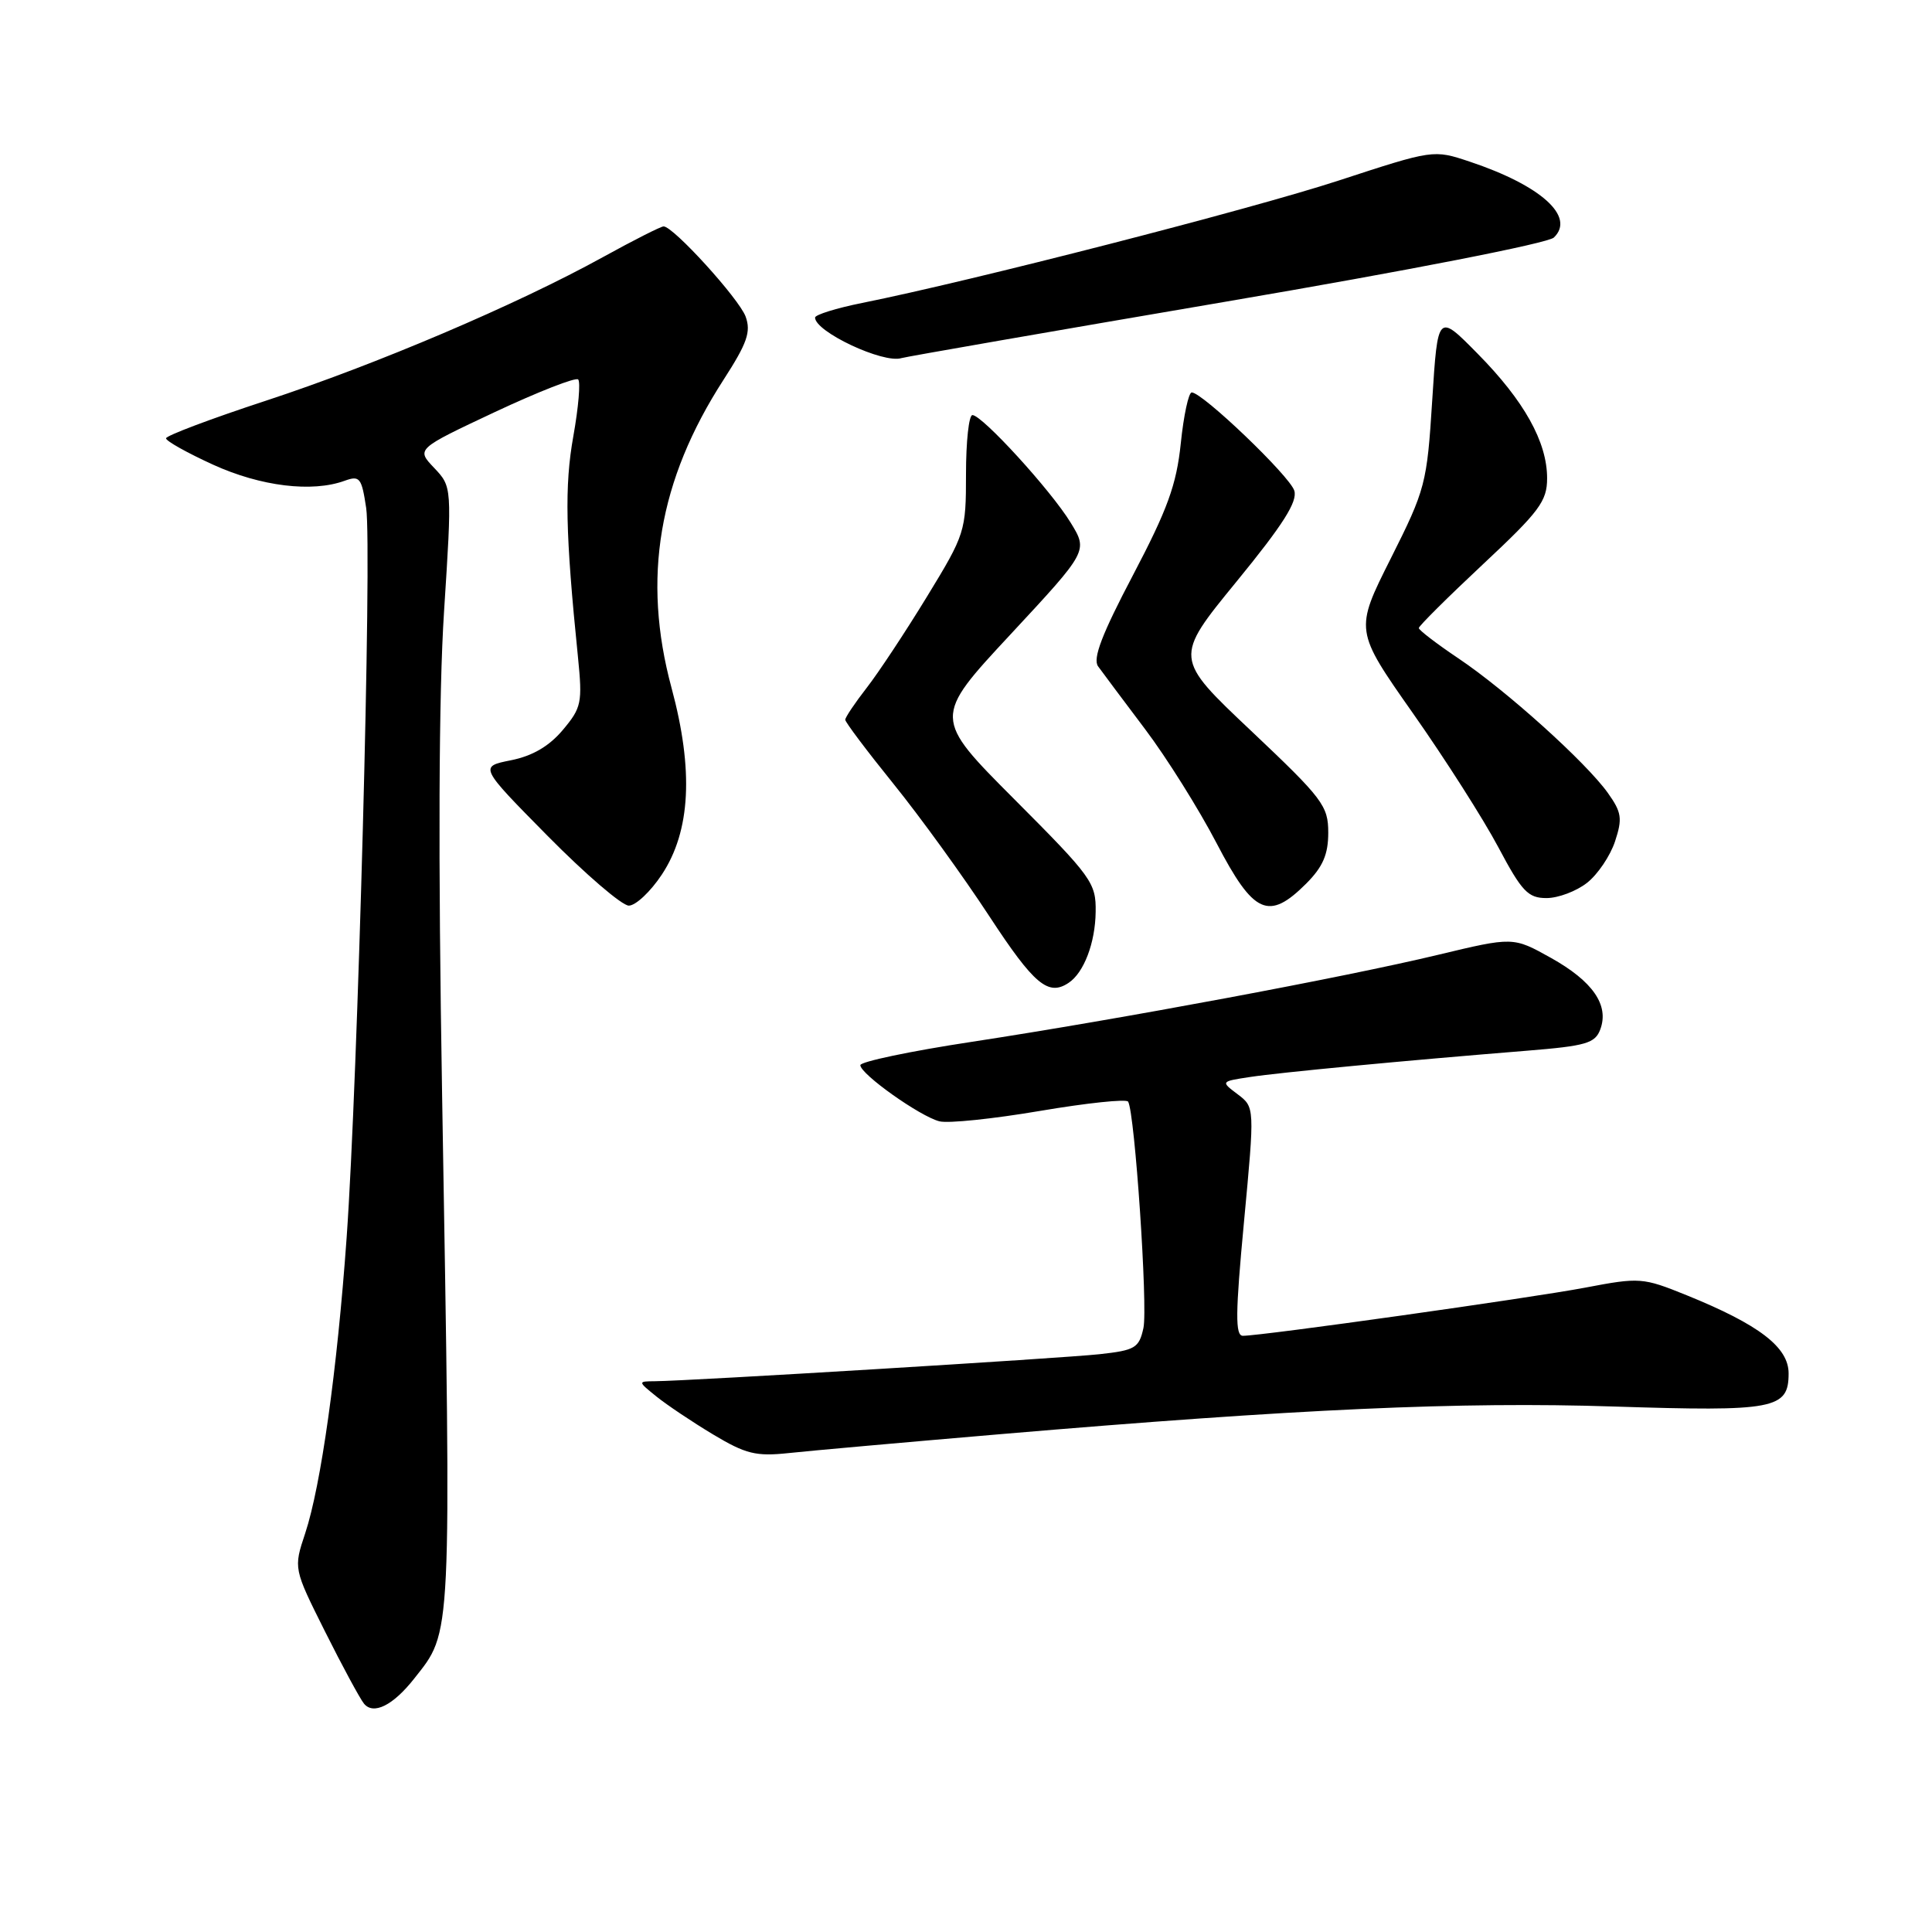 <?xml version="1.0" encoding="UTF-8" standalone="no"?>
<!DOCTYPE svg PUBLIC "-//W3C//DTD SVG 1.1//EN" "http://www.w3.org/Graphics/SVG/1.1/DTD/svg11.dtd" >
<svg xmlns="http://www.w3.org/2000/svg" xmlns:xlink="http://www.w3.org/1999/xlink" version="1.1" viewBox="0 0 256 256">
 <g >
 <path fill="currentColor"
d=" M 54.87 222.44 C 59.91 216.03 59.81 218.10 58.58 145.00 C 58.05 113.55 58.13 91.93 58.84 81.00 C 59.90 64.51 59.90 64.51 57.53 62.00 C 55.15 59.50 55.15 59.50 65.59 54.59 C 71.33 51.90 76.29 49.96 76.61 50.28 C 76.94 50.61 76.65 53.99 75.97 57.80 C 74.79 64.38 74.92 70.71 76.58 87.03 C 77.19 93.13 77.06 93.77 74.57 96.73 C 72.76 98.88 70.56 100.17 67.70 100.74 C 63.50 101.58 63.50 101.58 72.59 110.79 C 77.59 115.85 82.42 120.00 83.32 120.00 C 84.23 120.00 86.20 118.15 87.70 115.88 C 91.51 110.12 91.93 102.07 88.98 91.14 C 85.06 76.62 87.25 63.66 95.88 50.31 C 99.01 45.46 99.53 43.97 98.80 41.95 C 97.92 39.57 89.22 30.00 87.93 30.00 C 87.57 30.00 83.95 31.83 79.89 34.07 C 68.49 40.36 49.86 48.29 35.25 53.09 C 27.96 55.48 22.00 57.73 22.00 58.08 C 22.00 58.44 24.81 60.01 28.25 61.58 C 34.56 64.45 41.36 65.28 45.68 63.70 C 47.67 62.98 47.92 63.31 48.52 67.31 C 49.31 72.55 47.41 143.29 45.93 164.00 C 44.68 181.54 42.53 196.86 40.44 203.17 C 38.89 207.83 38.89 207.83 43.06 216.17 C 45.35 220.75 47.68 225.05 48.22 225.73 C 49.47 227.28 52.07 225.99 54.87 222.44 Z  M 132.50 190.04 C 171.96 186.68 193.52 185.71 213.82 186.37 C 235.17 187.06 237.00 186.71 237.00 181.98 C 237.00 178.51 233.09 175.52 223.50 171.63 C 217.67 169.27 217.28 169.24 210.04 170.62 C 202.76 172.00 167.23 177.00 164.69 177.00 C 163.66 177.00 163.69 174.06 164.84 161.85 C 166.26 146.71 166.26 146.71 164.00 145.00 C 161.74 143.30 161.74 143.30 165.62 142.71 C 169.54 142.11 186.05 140.54 202.39 139.22 C 210.16 138.59 211.37 138.24 212.05 136.39 C 213.24 133.18 211.05 130.02 205.50 126.92 C 200.50 124.13 200.50 124.13 190.50 126.53 C 178.13 129.50 148.39 135.05 128.75 138.05 C 120.64 139.28 114.00 140.68 114.00 141.14 C 114.00 142.32 121.92 147.94 124.48 148.58 C 125.64 148.88 131.64 148.25 137.82 147.20 C 144.01 146.15 149.25 145.60 149.48 145.97 C 150.37 147.41 152.11 173.21 151.51 175.97 C 150.93 178.62 150.41 178.92 145.68 179.44 C 140.70 179.98 91.43 182.98 86.77 183.02 C 84.50 183.04 84.50 183.04 87.00 185.06 C 88.38 186.17 91.75 188.43 94.50 190.08 C 98.82 192.67 100.18 193.00 104.50 192.54 C 107.25 192.24 119.85 191.12 132.50 190.04 Z  M 141.60 130.23 C 143.62 128.89 145.13 124.94 145.18 120.83 C 145.24 116.98 144.69 116.22 134.44 105.94 C 123.63 95.10 123.63 95.10 133.90 84.06 C 144.17 73.01 144.17 73.01 141.87 69.26 C 139.26 64.98 130.14 55.00 128.85 55.00 C 128.38 55.00 128.00 58.51 128.00 62.79 C 128.00 70.42 127.89 70.77 122.84 79.04 C 120.00 83.69 116.40 89.14 114.84 91.14 C 113.28 93.15 112.00 95.05 112.00 95.37 C 112.00 95.69 114.89 99.53 118.42 103.90 C 121.95 108.27 127.66 116.16 131.10 121.42 C 137.02 130.46 138.90 132.04 141.60 130.23 Z  M 173.08 117.08 C 175.29 114.86 176.00 113.22 176.00 110.33 C 176.00 106.77 175.28 105.82 165.78 96.84 C 155.56 87.19 155.56 87.19 163.84 77.07 C 170.01 69.53 171.96 66.46 171.50 65.01 C 170.89 63.06 159.33 52.00 157.91 52.00 C 157.50 52.00 156.84 55.04 156.46 58.75 C 155.89 64.24 154.70 67.50 150.13 76.20 C 146.01 84.03 144.77 87.27 145.50 88.29 C 146.05 89.06 148.85 92.79 151.71 96.59 C 154.58 100.39 158.85 107.21 161.21 111.74 C 166.12 121.16 168.10 122.05 173.08 117.08 Z  M 210.29 116.98 C 211.70 115.88 213.37 113.40 214.00 111.49 C 215.00 108.46 214.88 107.64 213.05 105.07 C 210.16 101.02 199.59 91.49 193.25 87.24 C 190.36 85.30 188.00 83.49 188.00 83.22 C 188.00 82.95 191.82 79.15 196.50 74.77 C 203.99 67.77 205.00 66.41 205.00 63.37 C 205.00 58.56 201.96 53.11 195.78 46.85 C 190.51 41.50 190.51 41.50 189.78 53.00 C 189.08 64.10 188.89 64.83 184.28 74.01 C 179.50 83.52 179.50 83.52 187.22 94.51 C 191.47 100.55 196.56 108.54 198.53 112.25 C 201.65 118.13 202.47 119.00 204.92 119.00 C 206.47 119.00 208.88 118.09 210.29 116.98 Z  M 162.50 39.96 C 186.62 35.85 205.09 32.23 205.89 31.48 C 208.79 28.71 204.19 24.57 194.72 21.41 C 189.94 19.82 189.93 19.82 177.36 23.93 C 165.73 27.73 128.79 37.22 114.25 40.14 C 110.81 40.83 108.00 41.71 108.00 42.08 C 108.00 43.96 117.05 48.21 119.45 47.45 C 120.03 47.27 139.40 43.90 162.50 39.96 Z "/>
</g>
</svg>